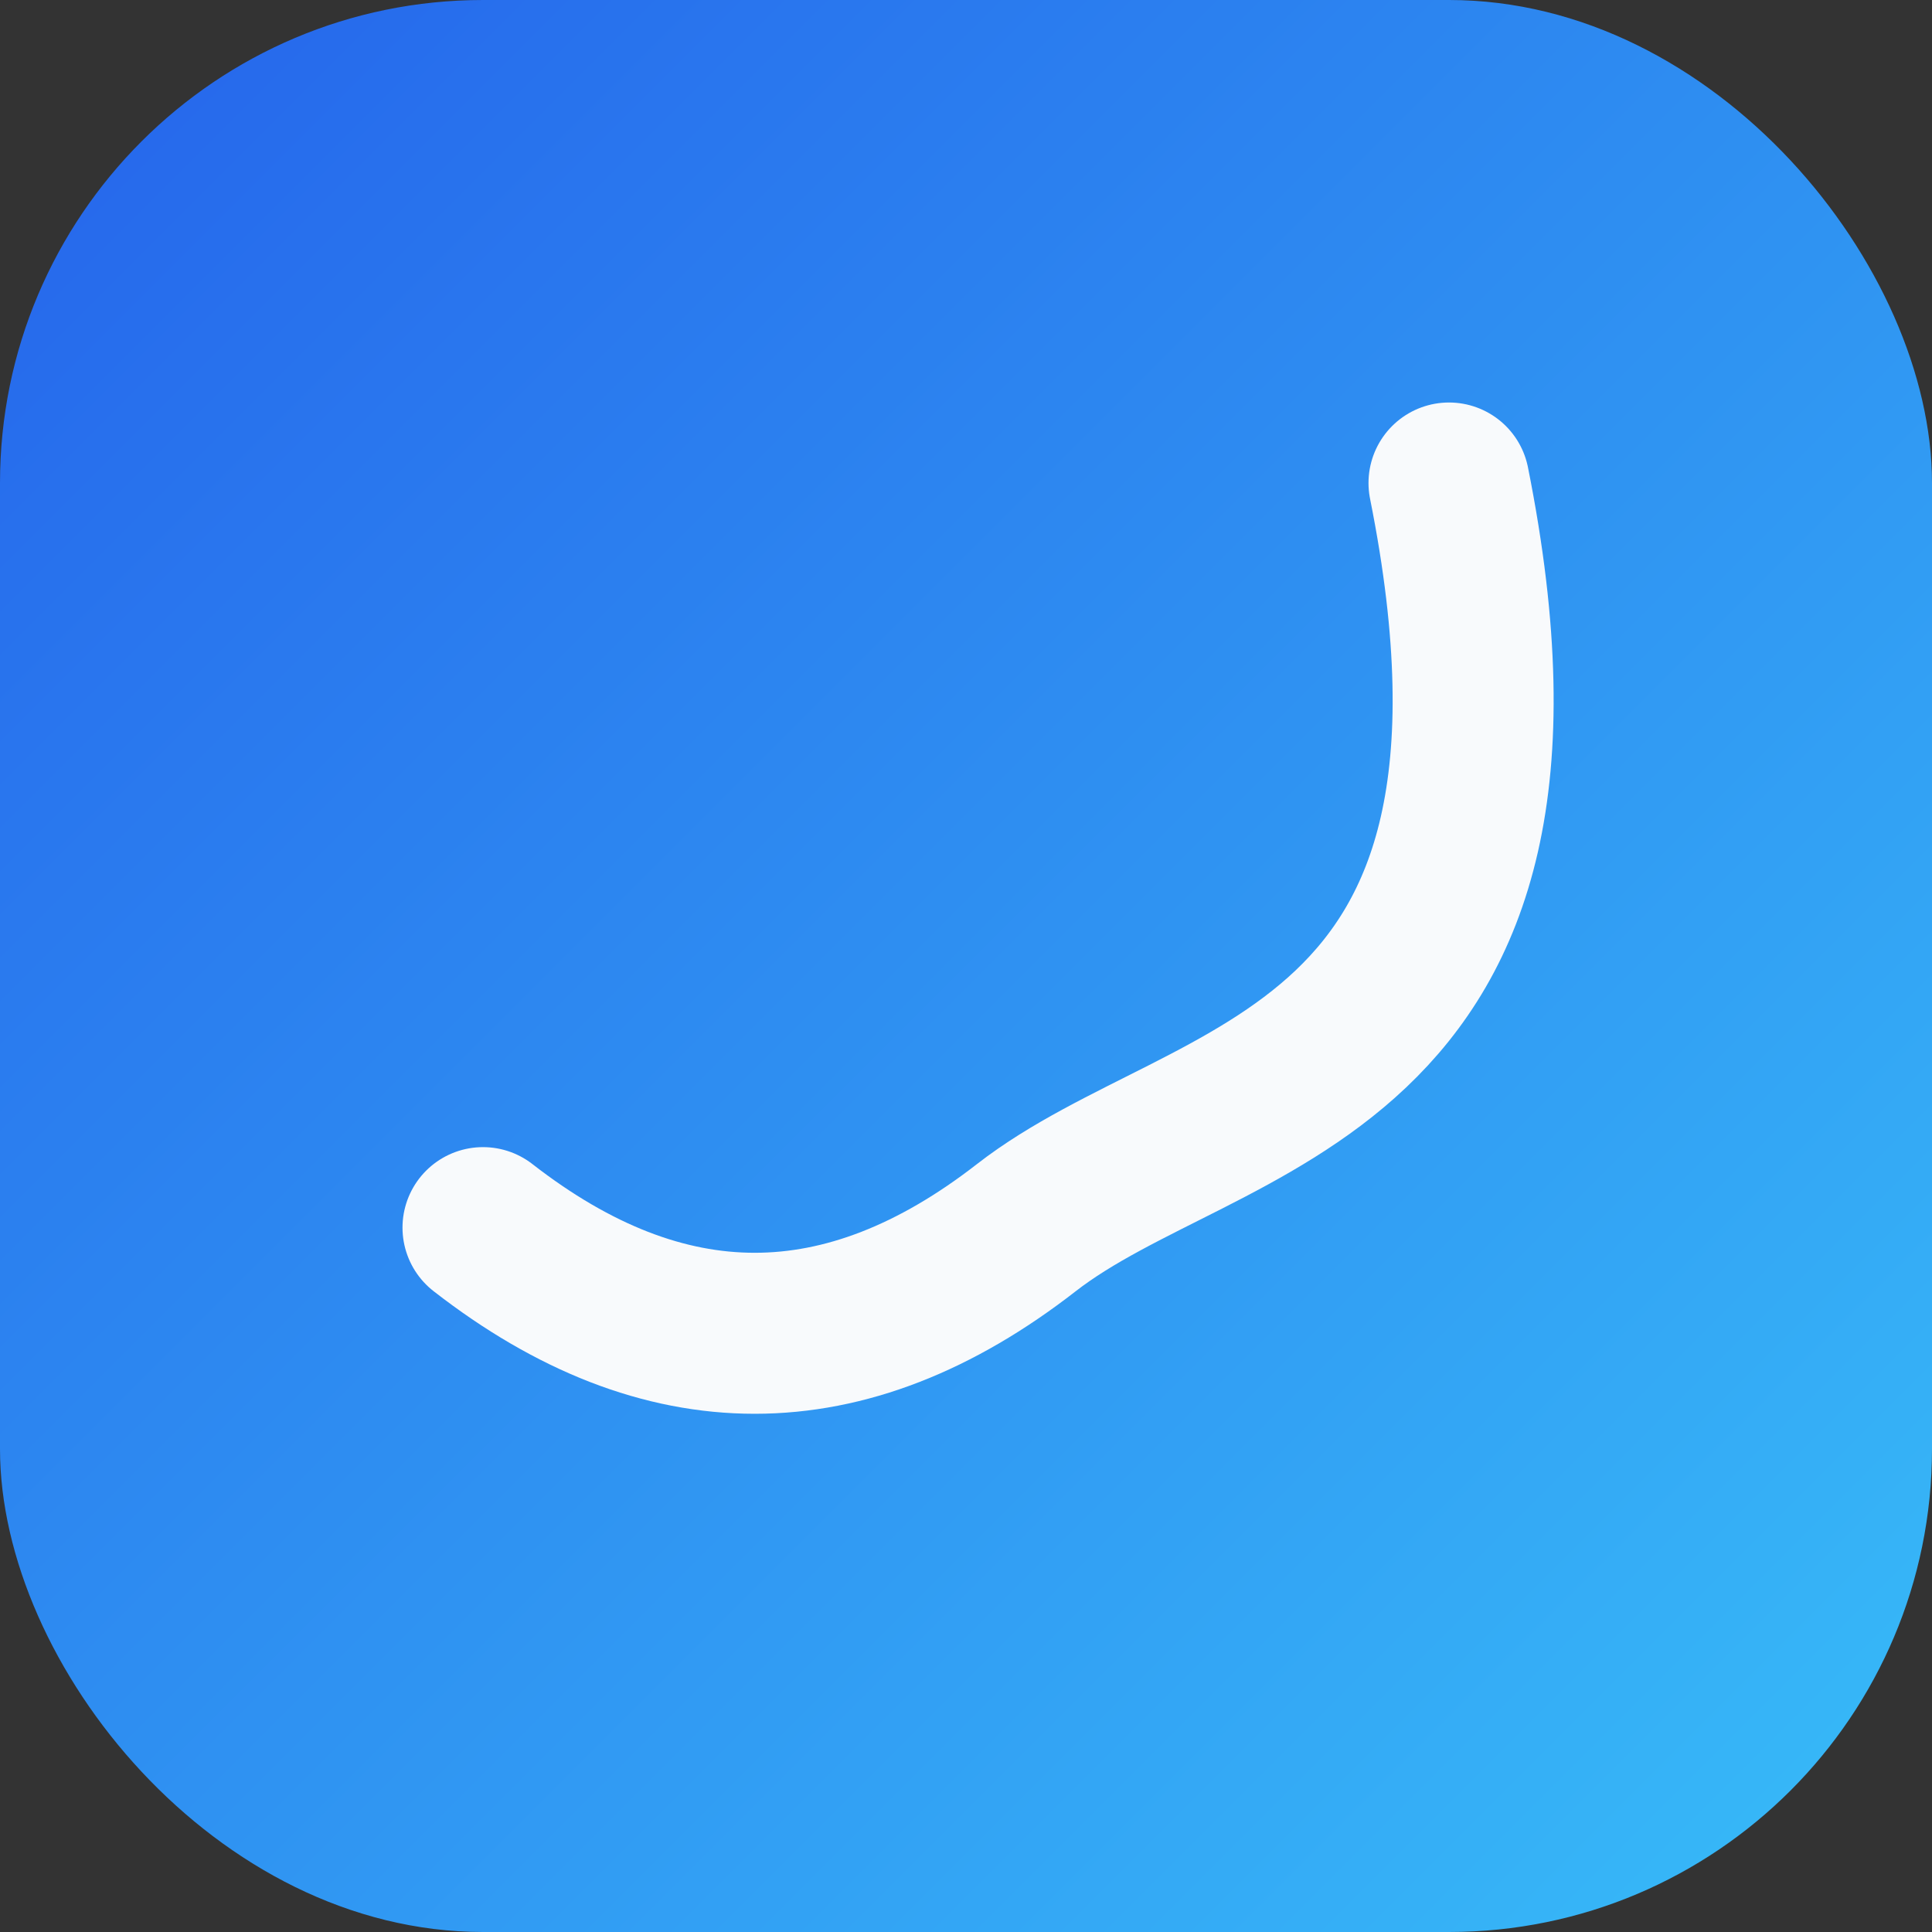 <svg xmlns="http://www.w3.org/2000/svg" viewBox="0 0 48 48">
  <rect x="0" y="0" width="48" height="48" fill="#333333" stroke="none"/>
  <defs>
    <linearGradient id="grad" x1="0%" x2="100%" y1="0%" y2="100%">
      <stop offset="0%" stop-color="#2563eb" />
      <stop offset="100%" stop-color="#38bdf8" />
    </linearGradient>
  </defs>
  <rect width="48" height="48" rx="12" fill="url(#grad)" />
  <path
    d="M12 30.5c4.5 3.5 9 3.5 13.5 0S39 27 36 12"
    fill="none"
    stroke="#f8fafc"
    stroke-width="4"
    stroke-linecap="round"
    stroke-linejoin="round"
  />
</svg>
